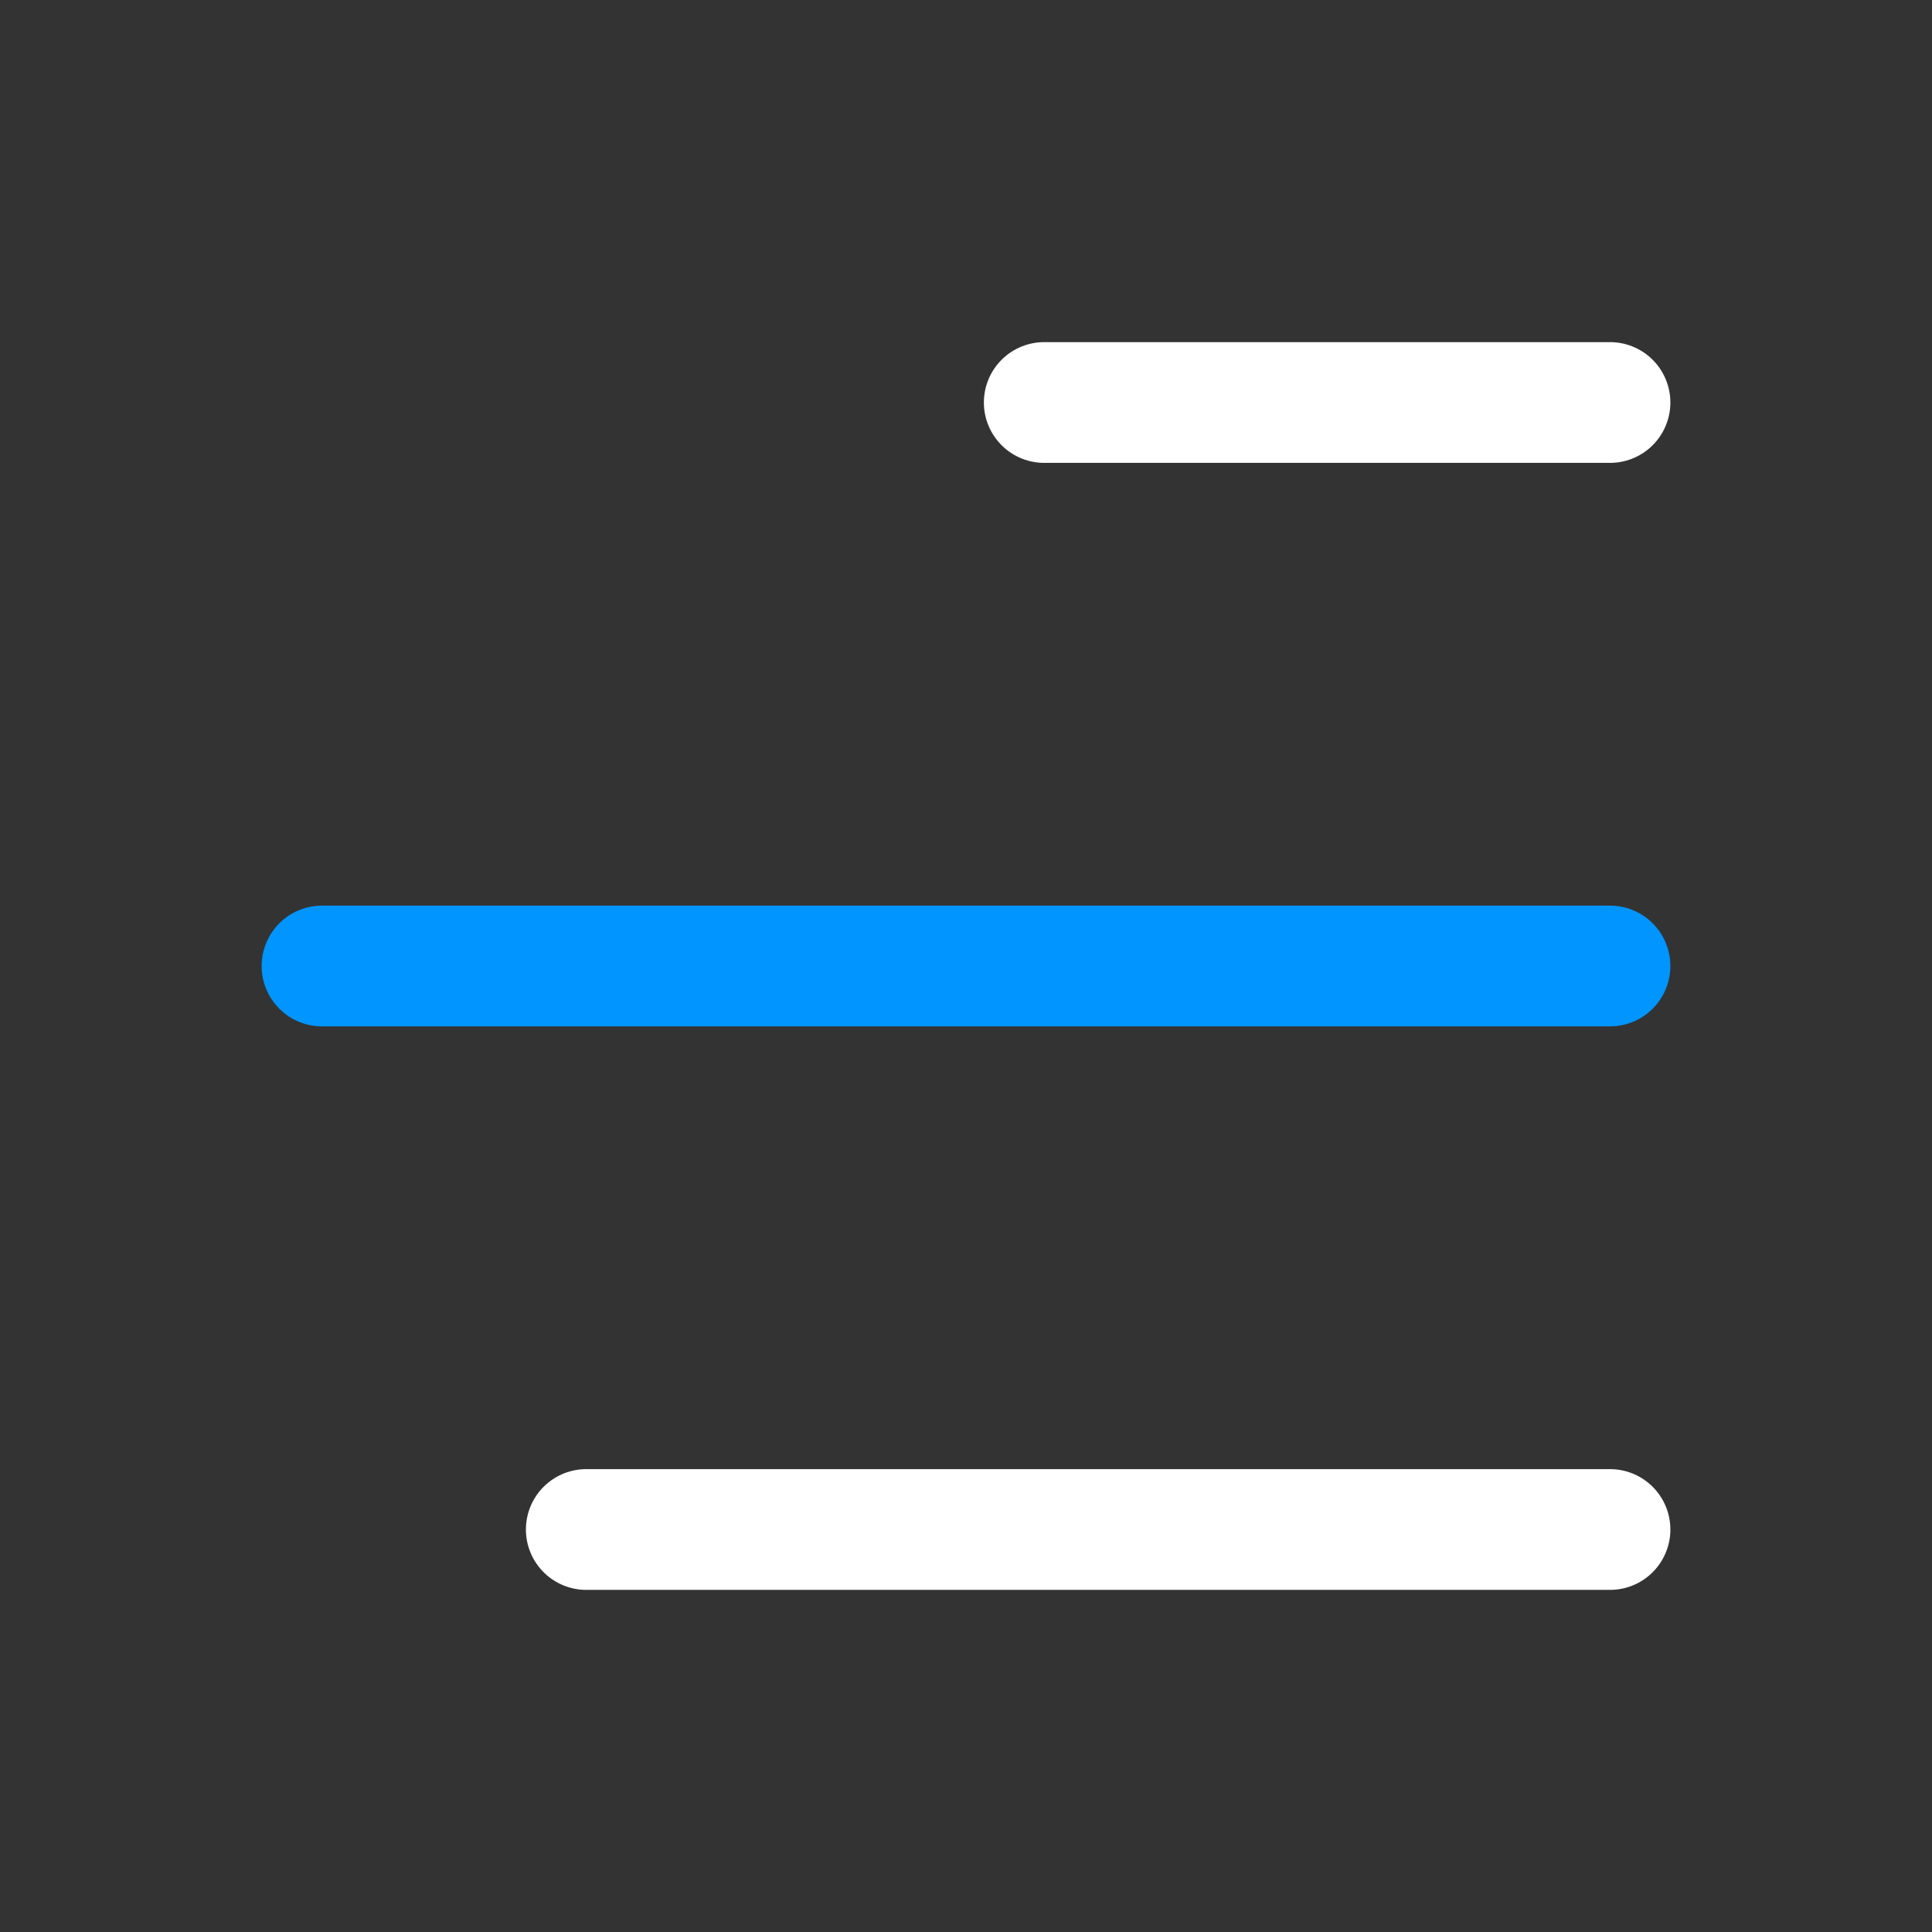 <svg  viewBox="0 0 24 24" fill="currentColor" xmlns="http://www.w3.org/2000/svg">
<rect x="0" y="0" width="24" height="24" fill="#333333" stroke="none"/>
<path d="M7.283 19L20 19M20 5L12.972 5" stroke="white" stroke-width="1.5" stroke-linecap="round"/>
<path d="M20 12L4 12" stroke="#0095FF" stroke-width="1.5" stroke-linecap="round"/>
</svg>
